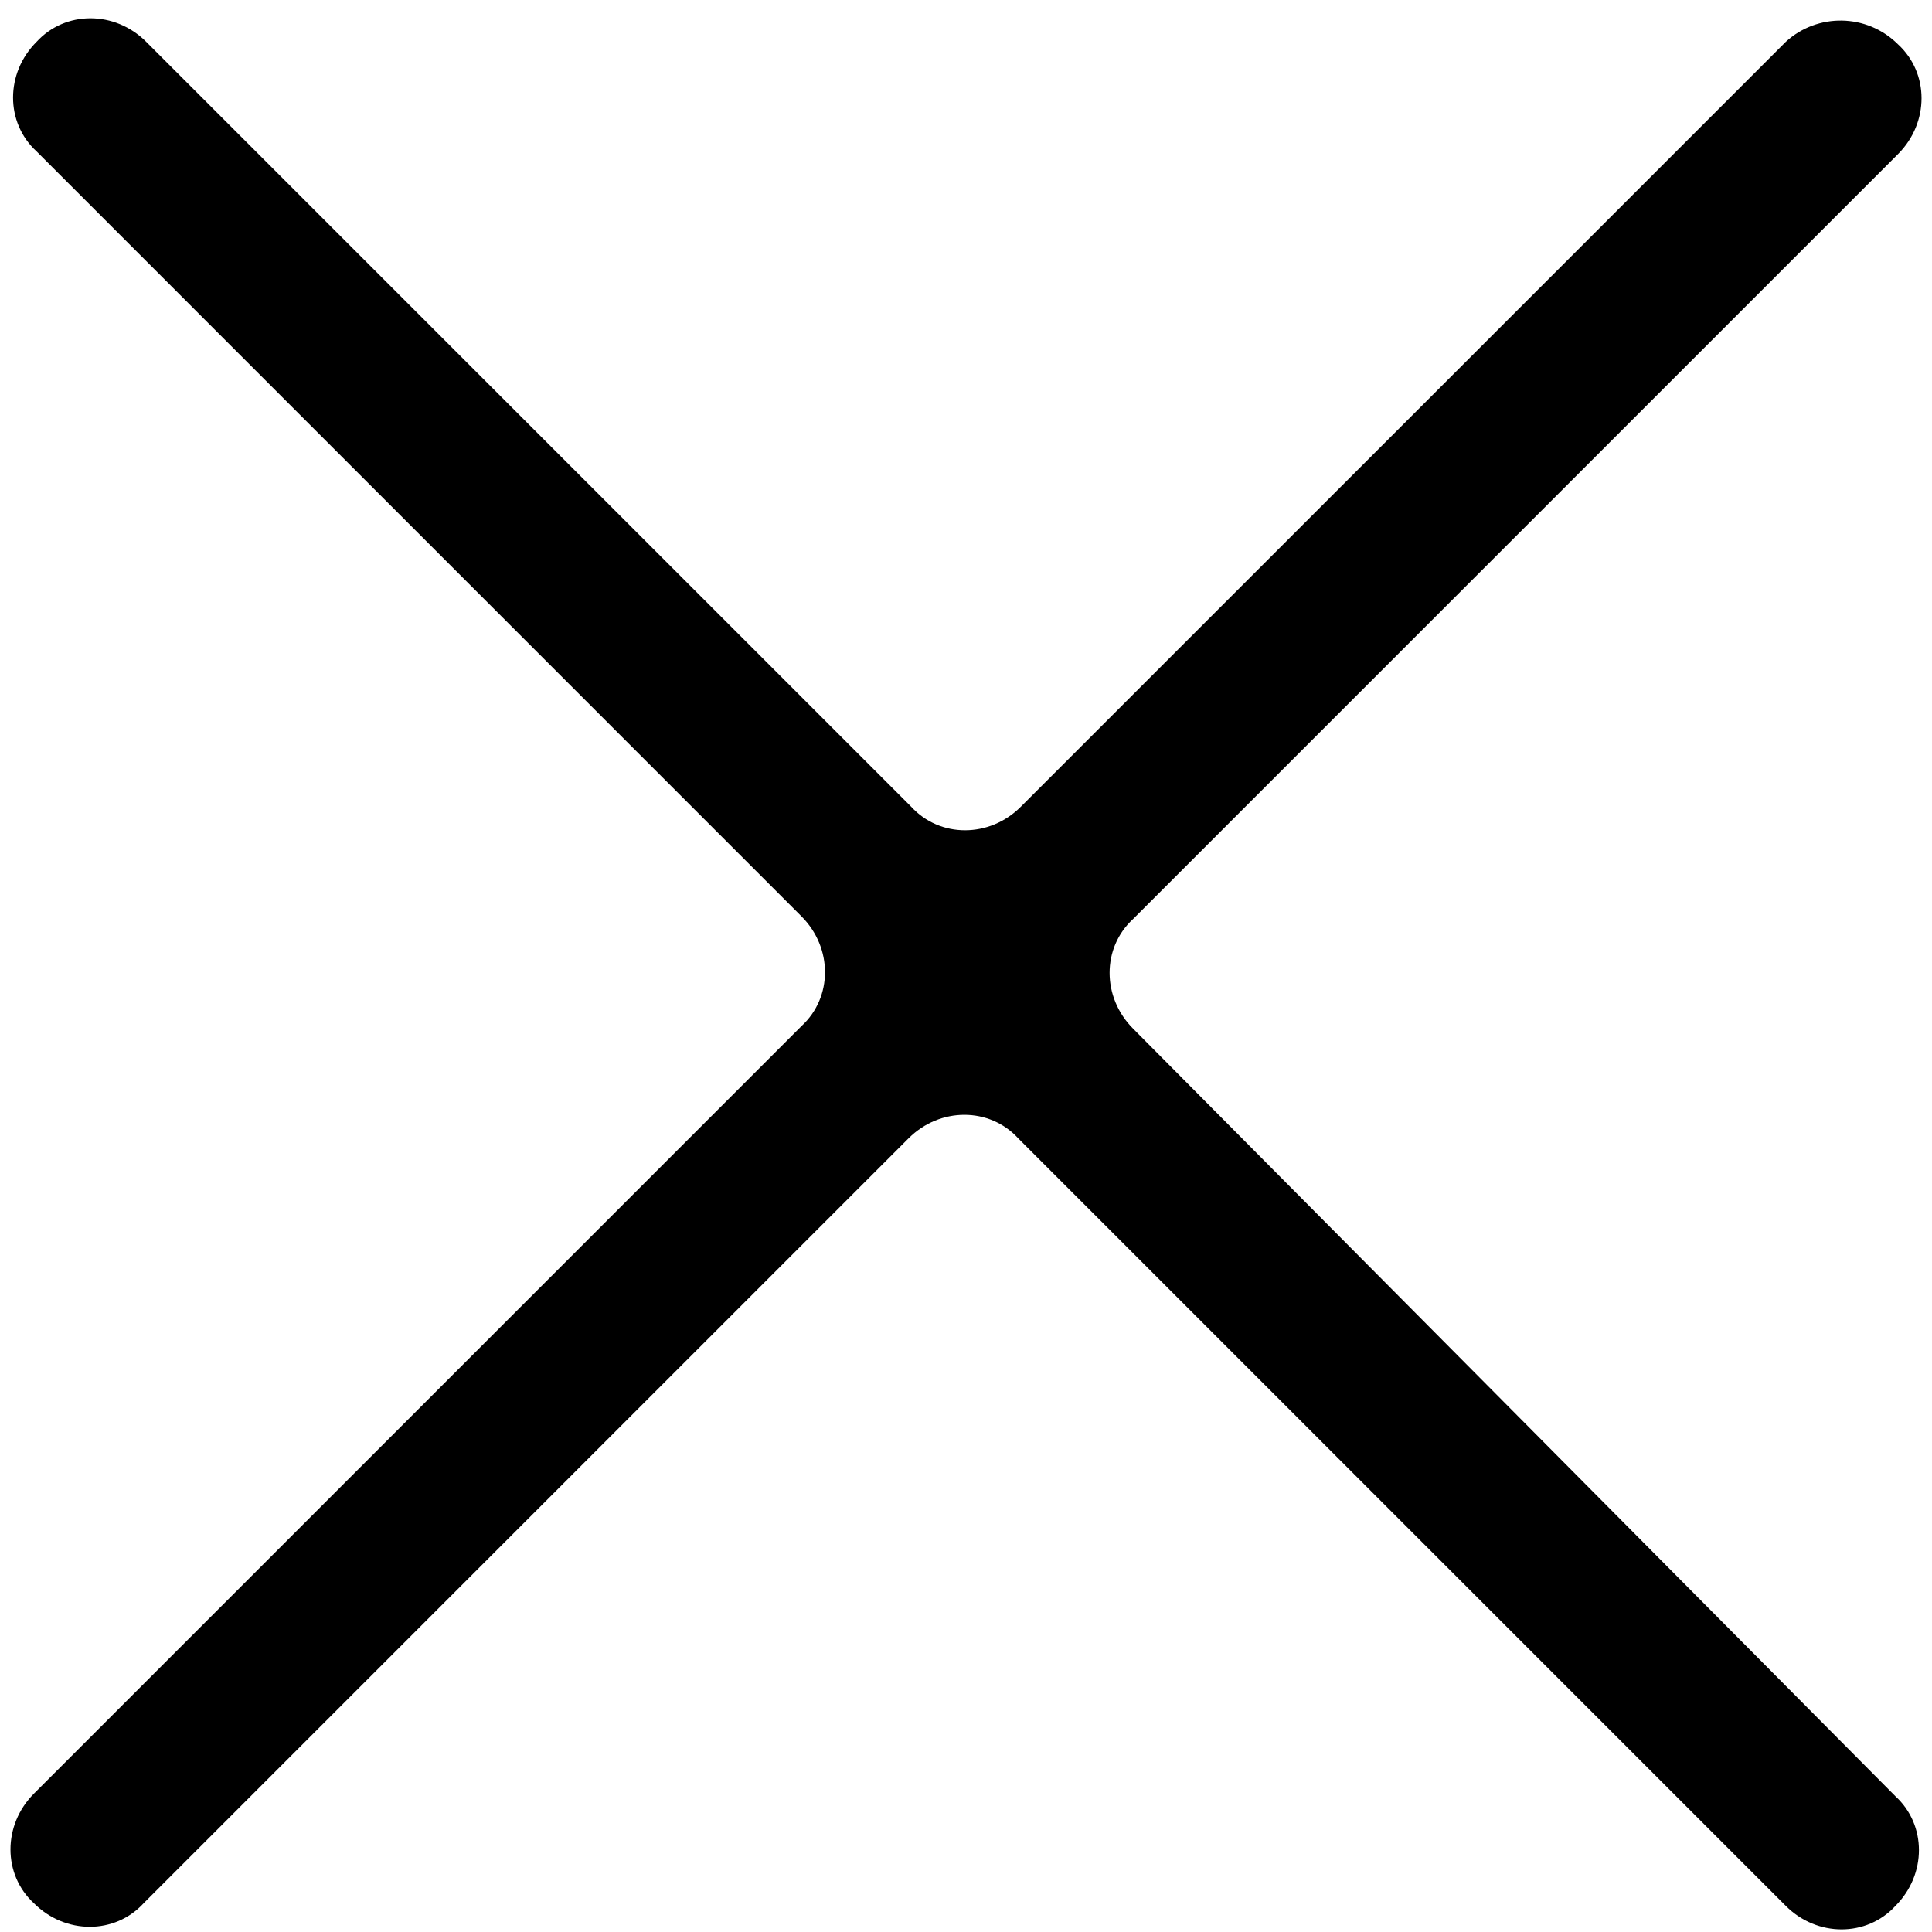 <?xml version="1.0" encoding="UTF-8"?>
<svg width="30px" height="30px" viewBox="0 0 30 30" version="1.1" xmlns="http://www.w3.org/2000/svg" xmlns:xlink="http://www.w3.org/1999/xlink">
    <!-- Generator: Sketch 3.8.1 (29687) - http://www.bohemiancoding.com/sketch -->
    <title>Shape</title>
    <desc>Created with Sketch.</desc>
    <defs></defs>
    <g id="Page-1" stroke="none" stroke-width="1" fill="none" fill-rule="evenodd">
        <g id="Desktop" transform="translate(-978, -1469)" fill="#000000">
            <g id="Всплывающее-окно" transform="translate(0, -50)">
                <g id="close-icon" transform="translate(978, 1519)">
                    <g id="Group">
                        <path d="M27.73,0.649 L15.851,12.527 C15.365,13.014 14.595,13.014 14.149,12.527 L2.27,0.649 C1.784,0.162 1.014,0.162 0.568,0.649 L0.568,0.649 C0.081,1.135 0.081,1.905 0.568,2.351 L12.446,14.23 C12.932,14.716 12.932,15.486 12.446,15.932 L0.527,27.851 C0.041,28.338 0.041,29.108 0.527,29.554 L0.527,29.554 C1.014,30.041 1.784,30.041 2.23,29.554 L14.108,17.676 C14.595,17.189 15.365,17.189 15.811,17.676 L27.73,29.595 C28.216,30.081 28.986,30.081 29.432,29.595 L29.432,29.595 C29.919,29.108 29.919,28.338 29.432,27.892 L17.595,15.973 C17.108,15.486 17.108,14.716 17.595,14.27 L29.473,2.392 C29.959,1.905 29.959,1.135 29.473,0.689 L29.473,0.689 C28.986,0.203 28.216,0.203 27.73,0.649 L27.73,0.649 Z" id="Shape"></path>
                    </g>
                </g>
            </g>
        </g>
    </g>
</svg>